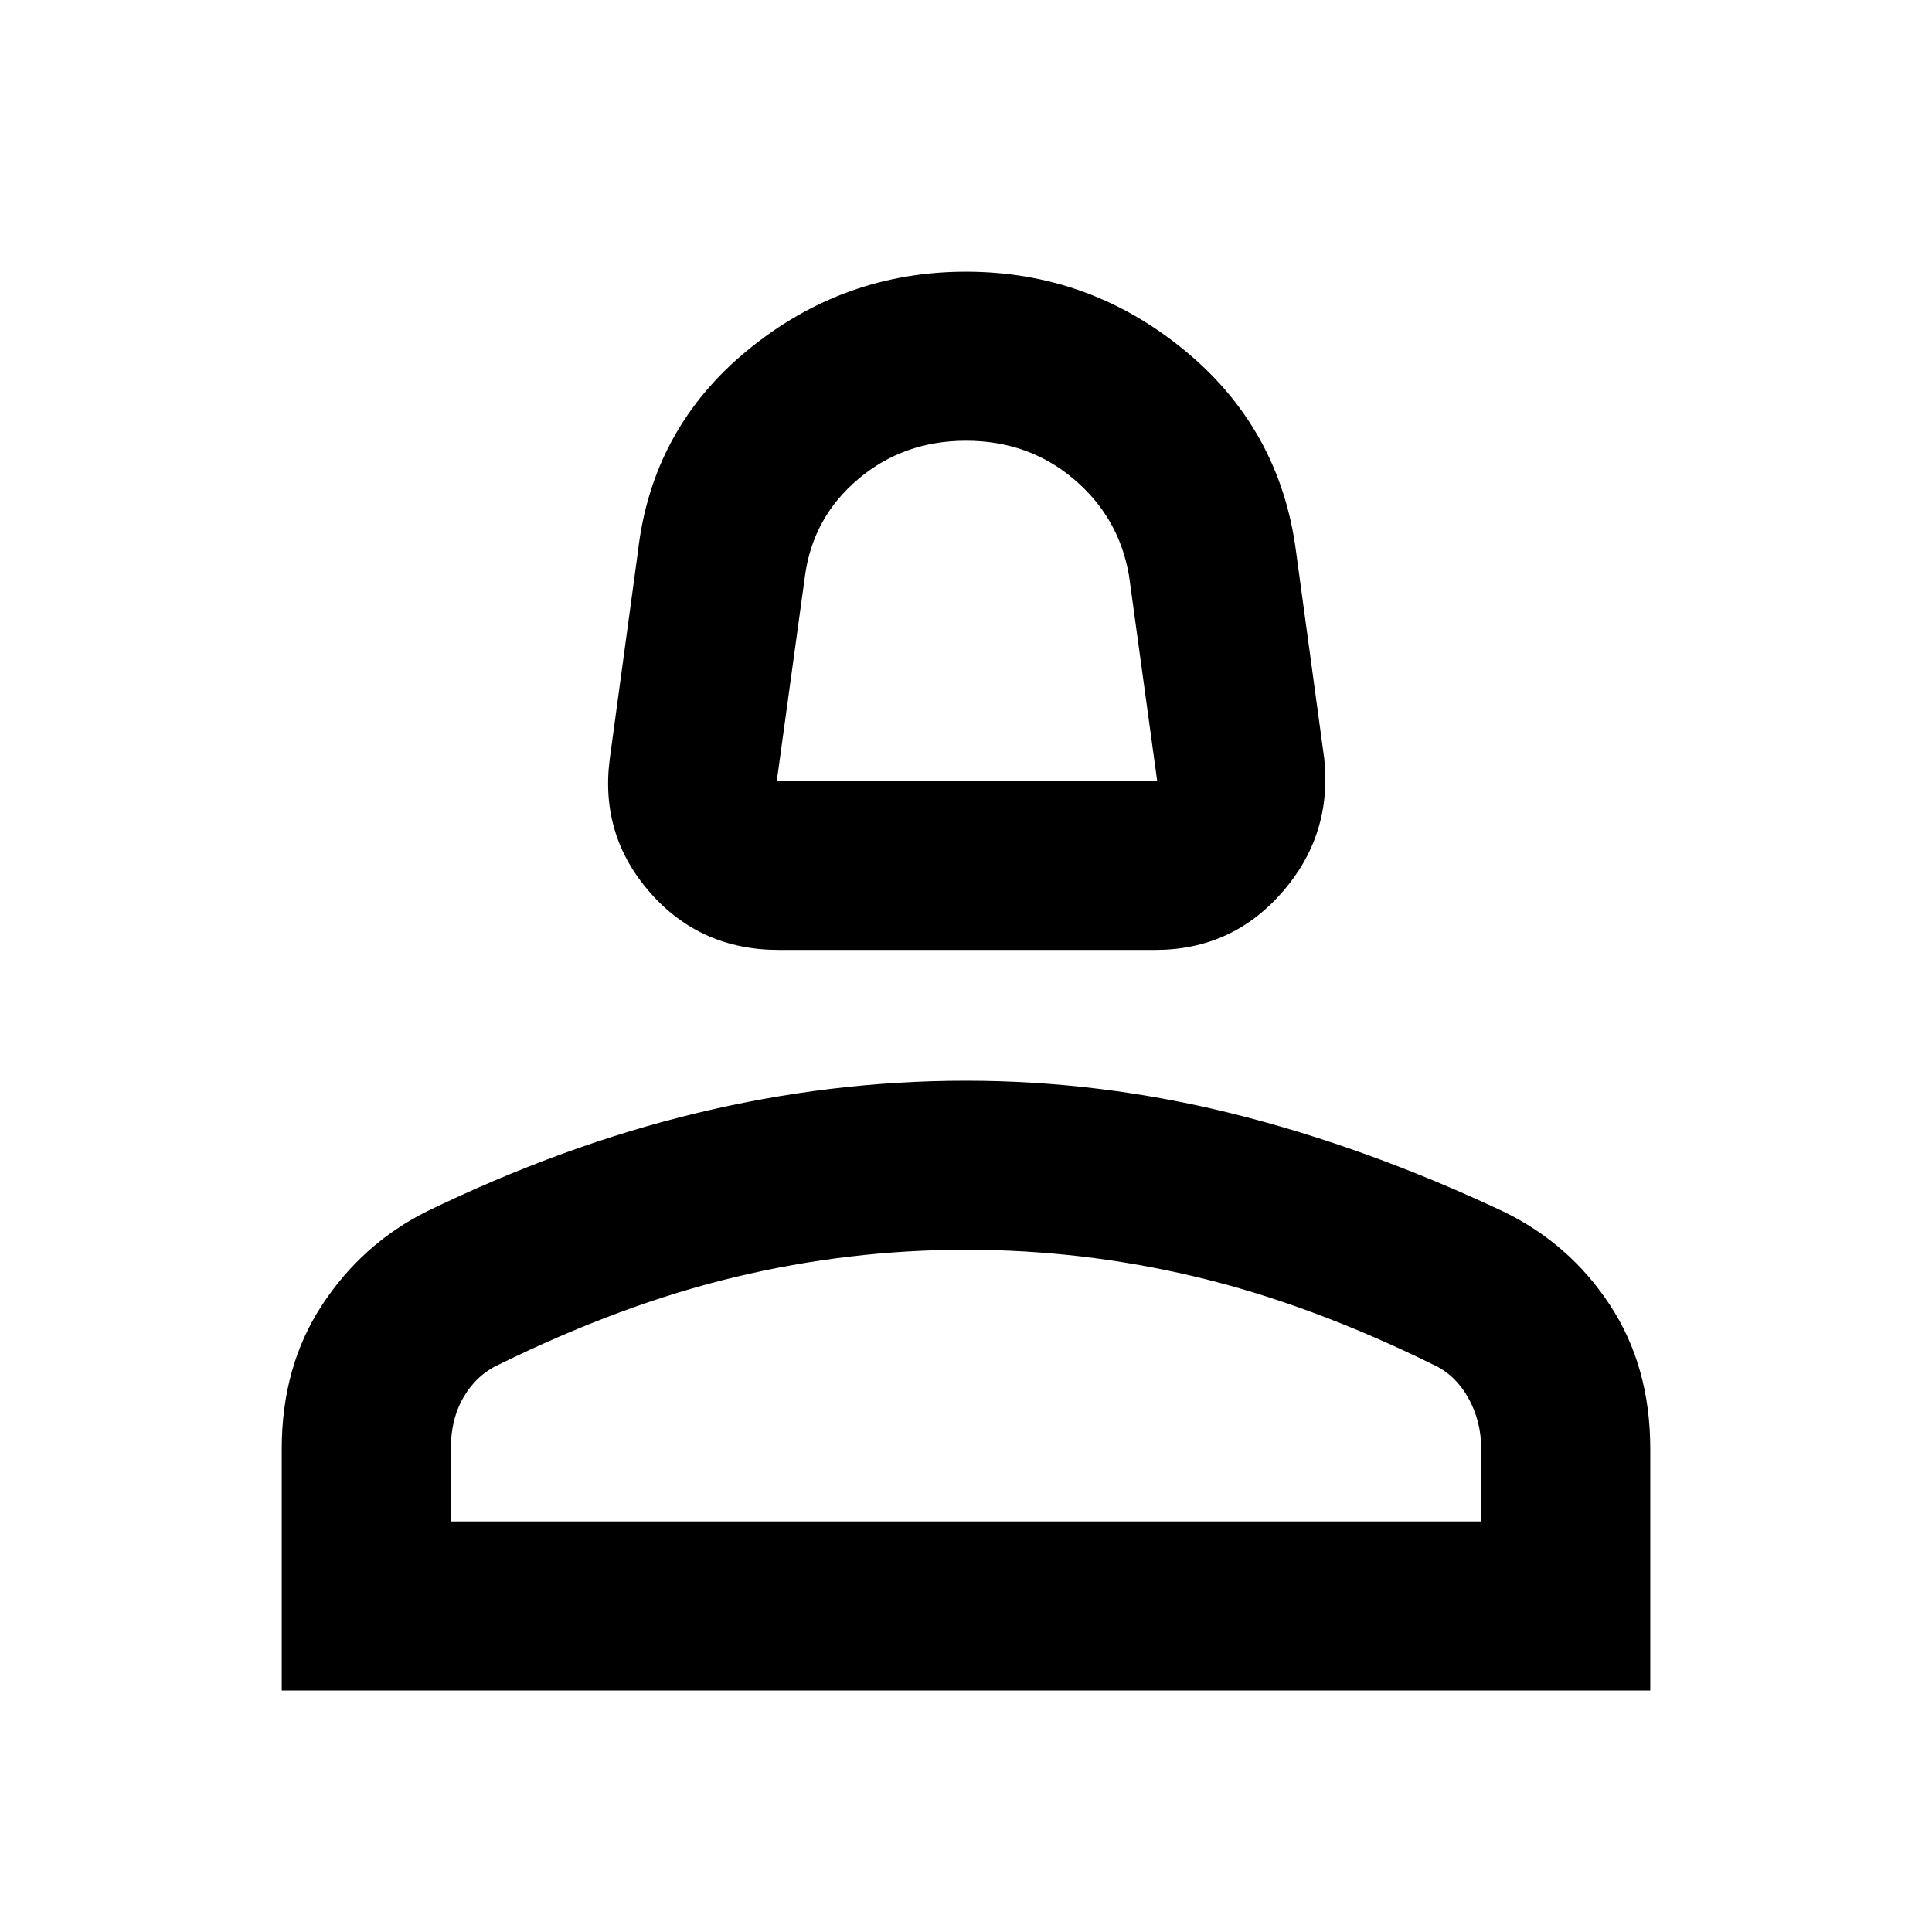 <svg xmlns="http://www.w3.org/2000/svg" height="40" width="40"><path d="M16.125 19.667q-1.625 0-2.667-1.188-1.041-1.187-.833-2.771l.583-4.291q.292-2.542 2.271-4.167Q17.458 5.625 20 5.625t4.521 1.625q1.979 1.625 2.312 4.167l.584 4.291q.166 1.584-.875 2.771-1.042 1.188-2.625 1.188Zm-.042-3.5h7.875l-.583-4.25q-.208-1.209-1.146-2-.937-.792-2.229-.792t-2.229.792q-.938.791-1.104 2ZM5.833 35v-5q0-1.708.834-2.979.833-1.271 2.166-1.938 2.834-1.375 5.605-2.041 2.77-.667 5.562-.667 2.792 0 5.542.687 2.75.688 5.583 2.021 1.375.667 2.208 1.938.834 1.271.834 2.979v5Zm3.5-3.5h21.334V30q0-.583-.271-1.062-.271-.48-.729-.688-2.542-1.25-4.896-1.812-2.354-.563-4.771-.563t-4.771.563q-2.354.562-4.896 1.812-.458.208-.729.667-.271.458-.271 1.083ZM20 31.5Zm0-15.333Z"/></svg>